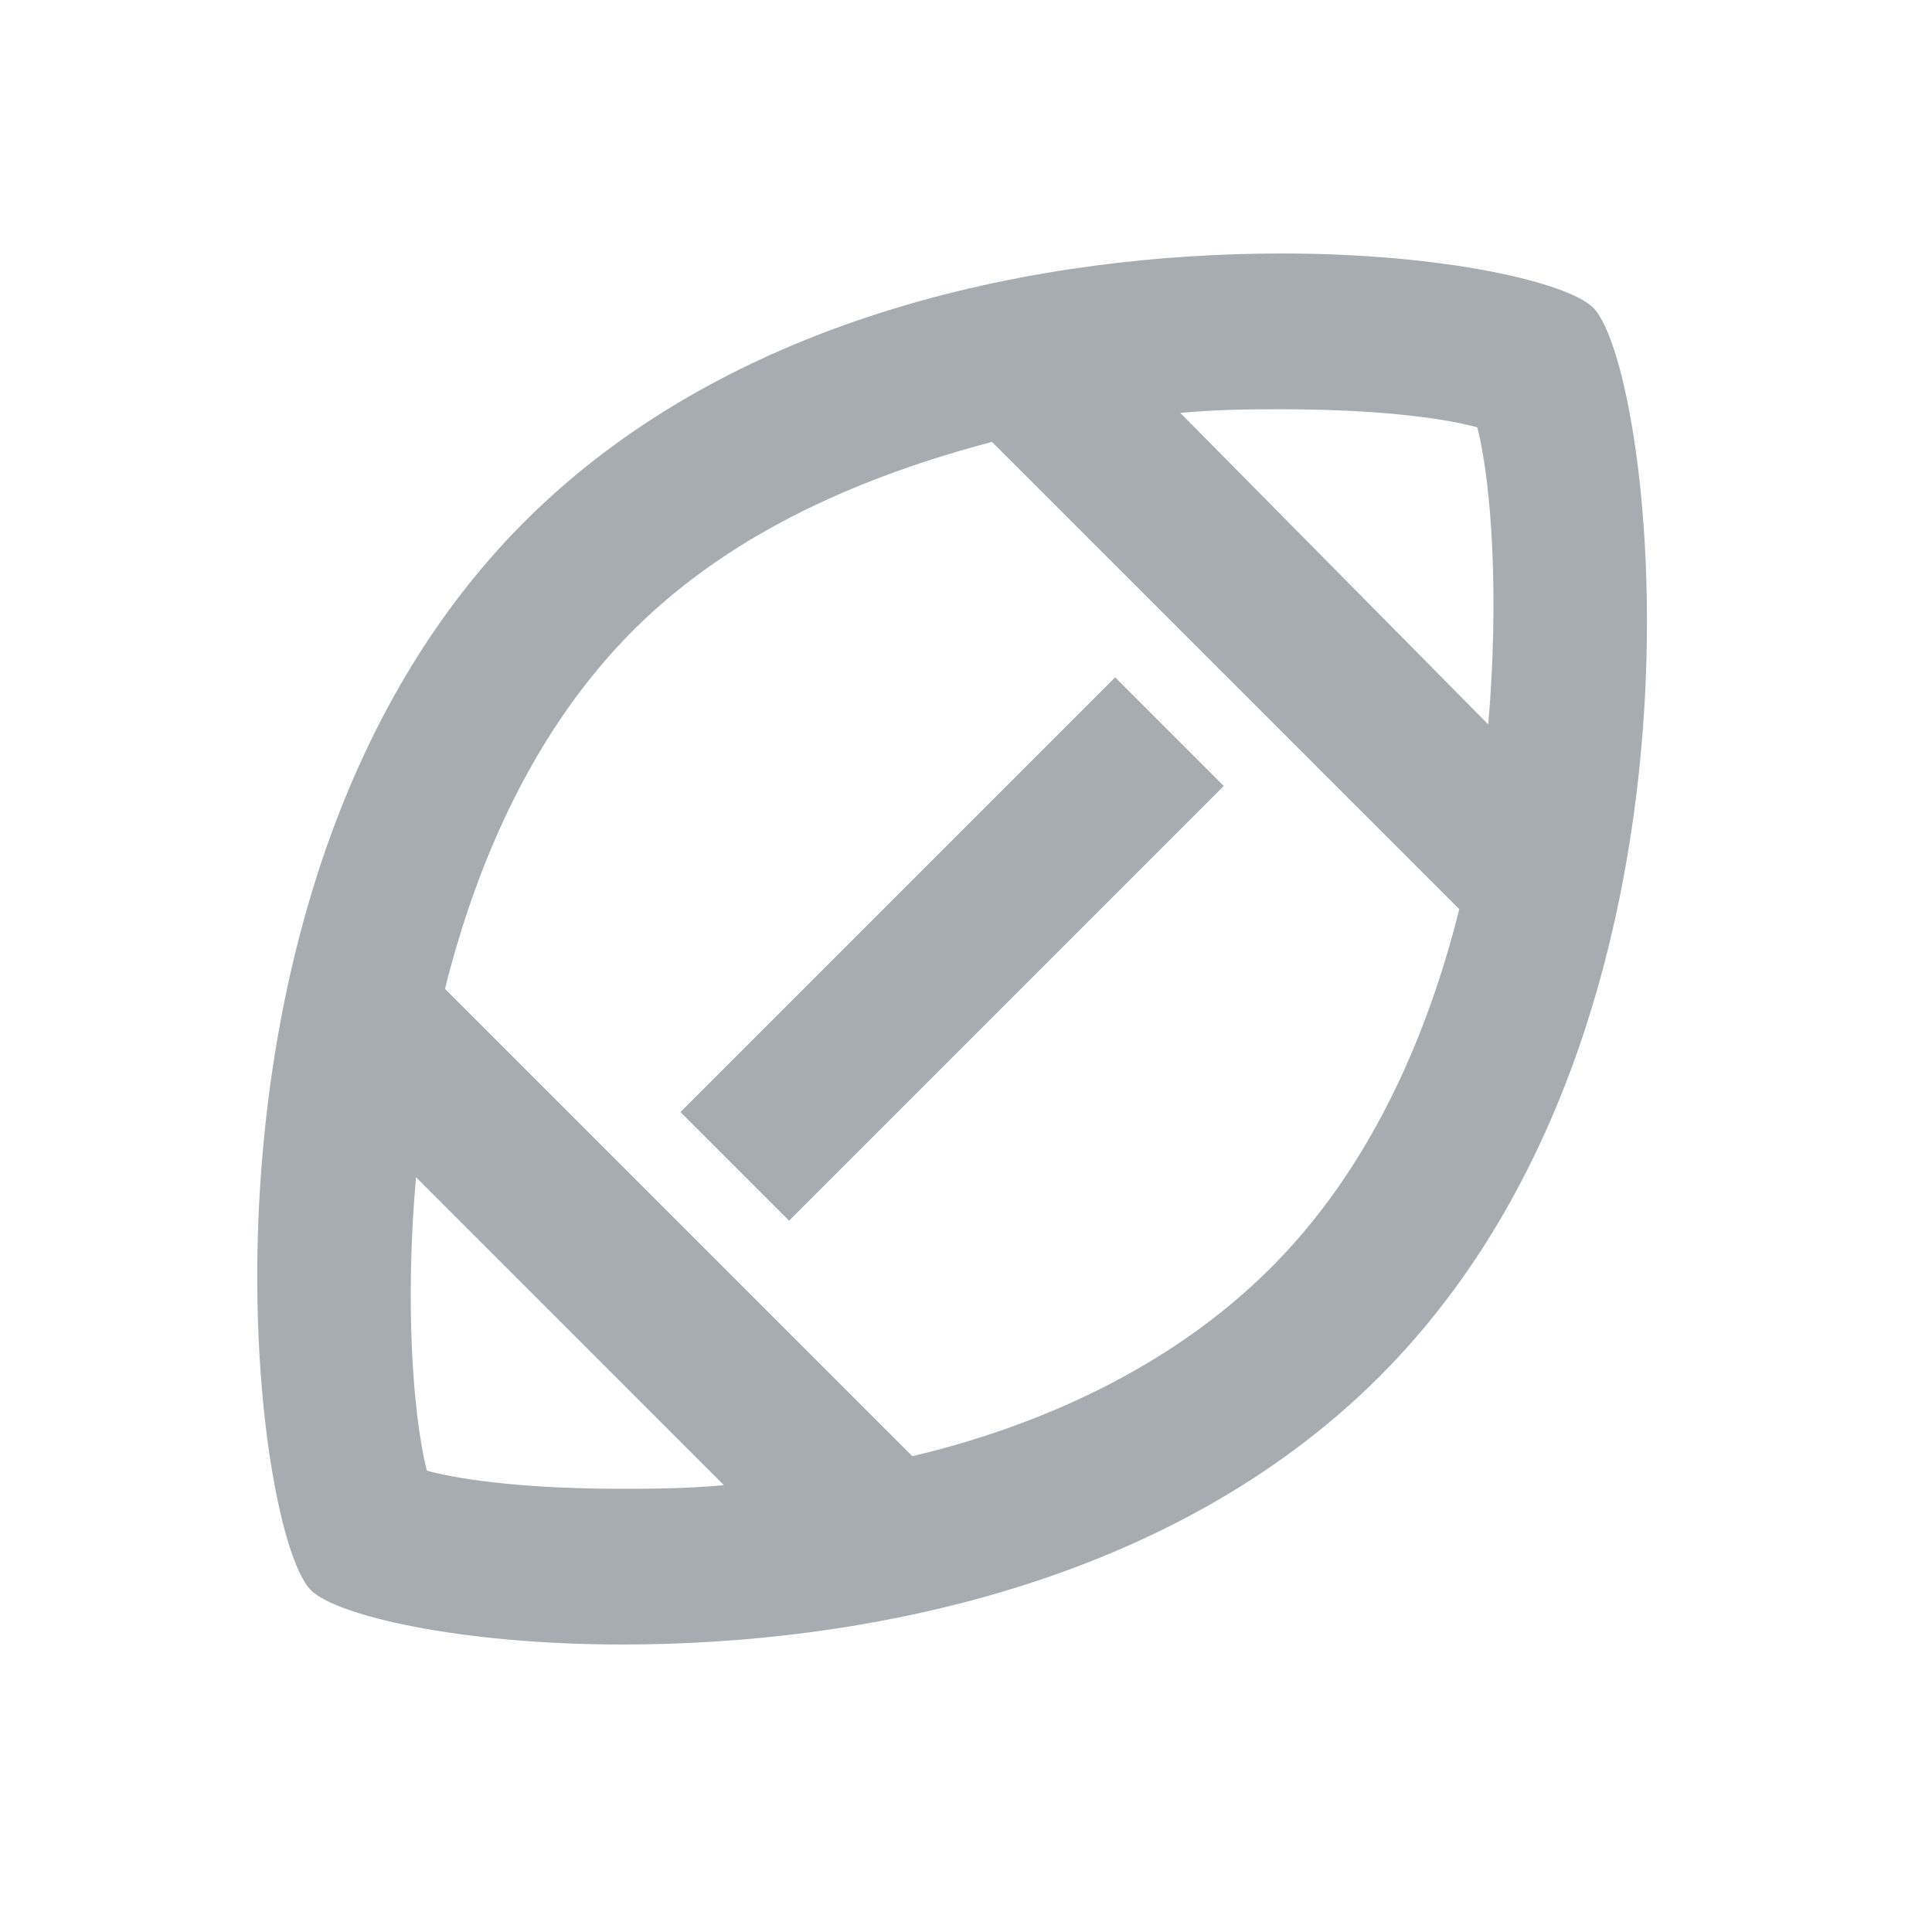 <svg width="25" height="25" viewBox="0 0 25 25" fill="none" xmlns="http://www.w3.org/2000/svg">
<path d="M20.617 3.983C20.289 3.655 18.695 3.28 16.586 3.28C13.539 3.28 9.508 4.03 6.789 6.749C2.195 11.343 3.227 19.78 4.023 20.577C4.352 20.905 5.945 21.28 8.055 21.28C11.102 21.28 15.133 20.53 17.852 17.811C22.445 13.218 21.414 4.78 20.617 3.983ZM8.055 19.265C6.93 19.265 6.039 19.171 5.523 19.03C5.336 18.28 5.242 16.827 5.383 15.233L9.367 19.218C8.852 19.265 8.383 19.265 8.055 19.265ZM16.445 16.405C15.133 17.718 13.398 18.468 11.805 18.843L5.758 12.796C6.18 11.108 6.93 9.421 8.195 8.155C9.508 6.843 11.242 6.14 12.836 5.718L18.883 11.765C18.461 13.452 17.711 15.14 16.445 16.405ZM19.258 9.374L15.273 5.343C15.789 5.296 16.211 5.296 16.586 5.296C17.711 5.296 18.602 5.39 19.117 5.53C19.305 6.28 19.398 7.733 19.258 9.374ZM8.805 14.39L14.43 8.765L15.836 10.171L10.211 15.796L8.805 14.39Z" fill="#A7ACB1"/>
</svg>

